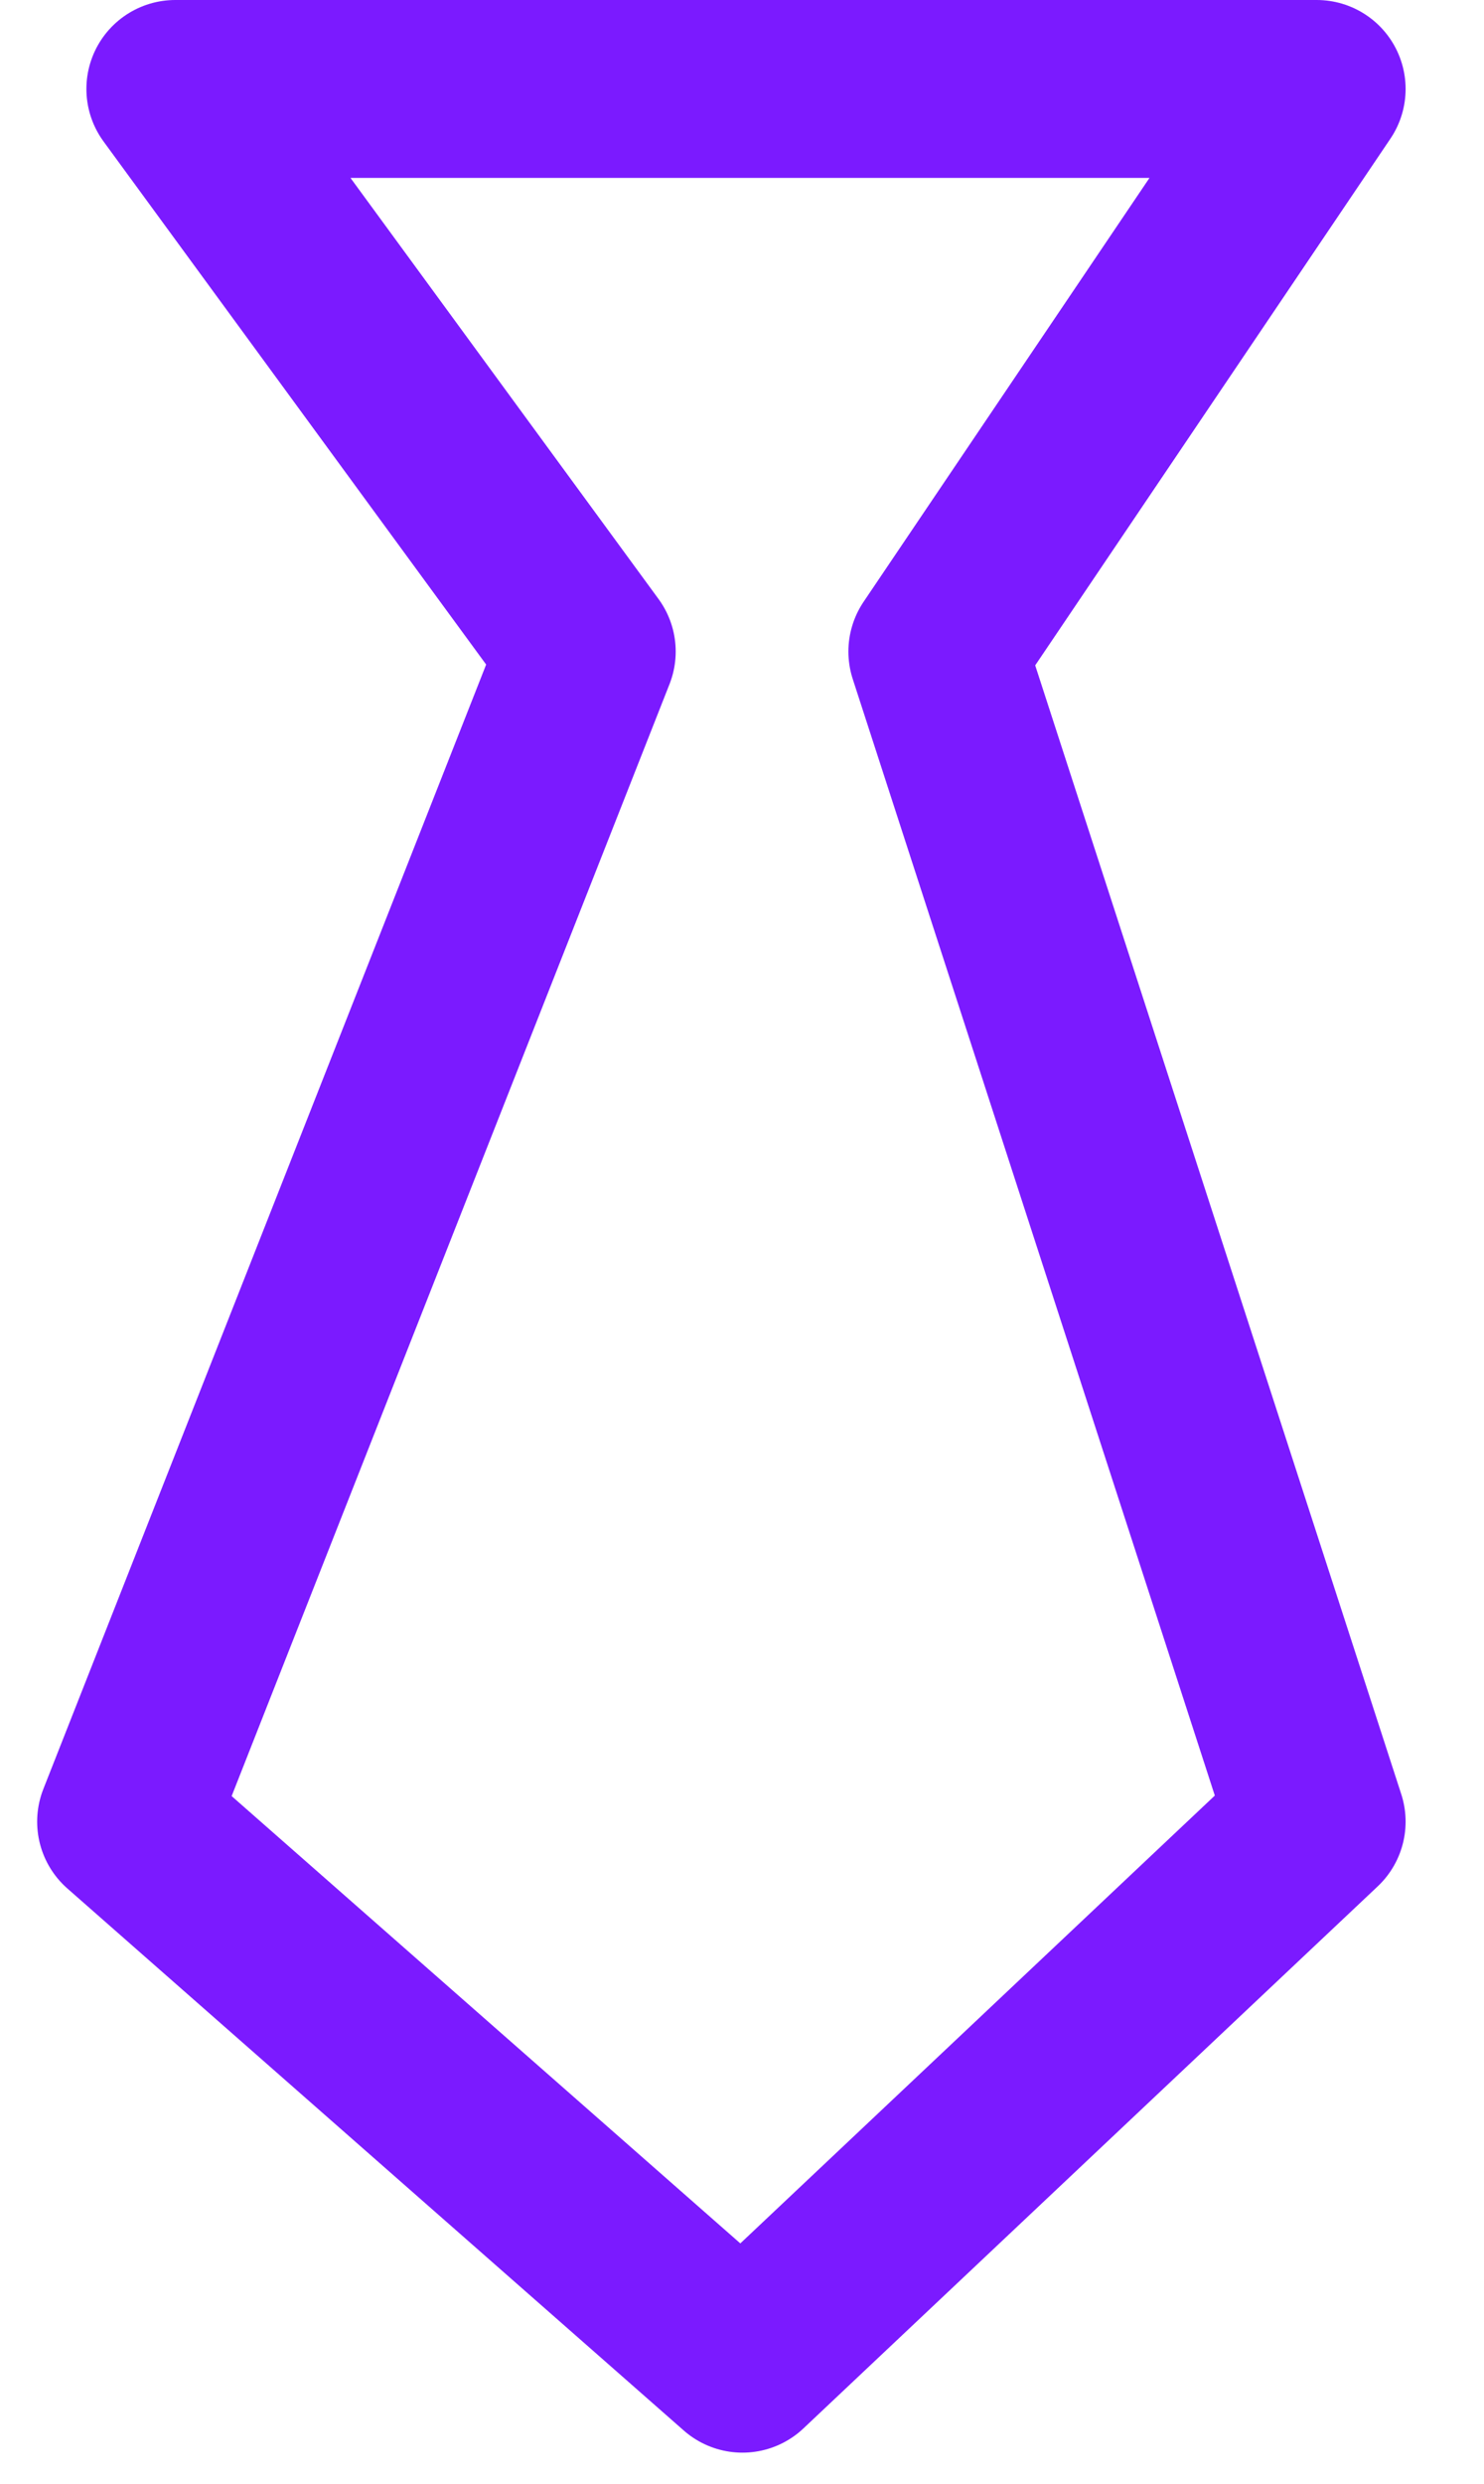 <svg xmlns="http://www.w3.org/2000/svg" width="16.696" height="27.923" viewBox="0 0 16.696 27.923">
  <path id="tie" d="M86.271-1910.847H99.113l-4.269,6.324,4.269,13.153-6.461,6.093-6.935-6.093,5.184-13.153-1.579-2.156Z" transform="translate(-84.299 1911.847)" fill="none" stroke="#7b1aff" stroke-linejoin="round" stroke-width="2"/>
</svg>
